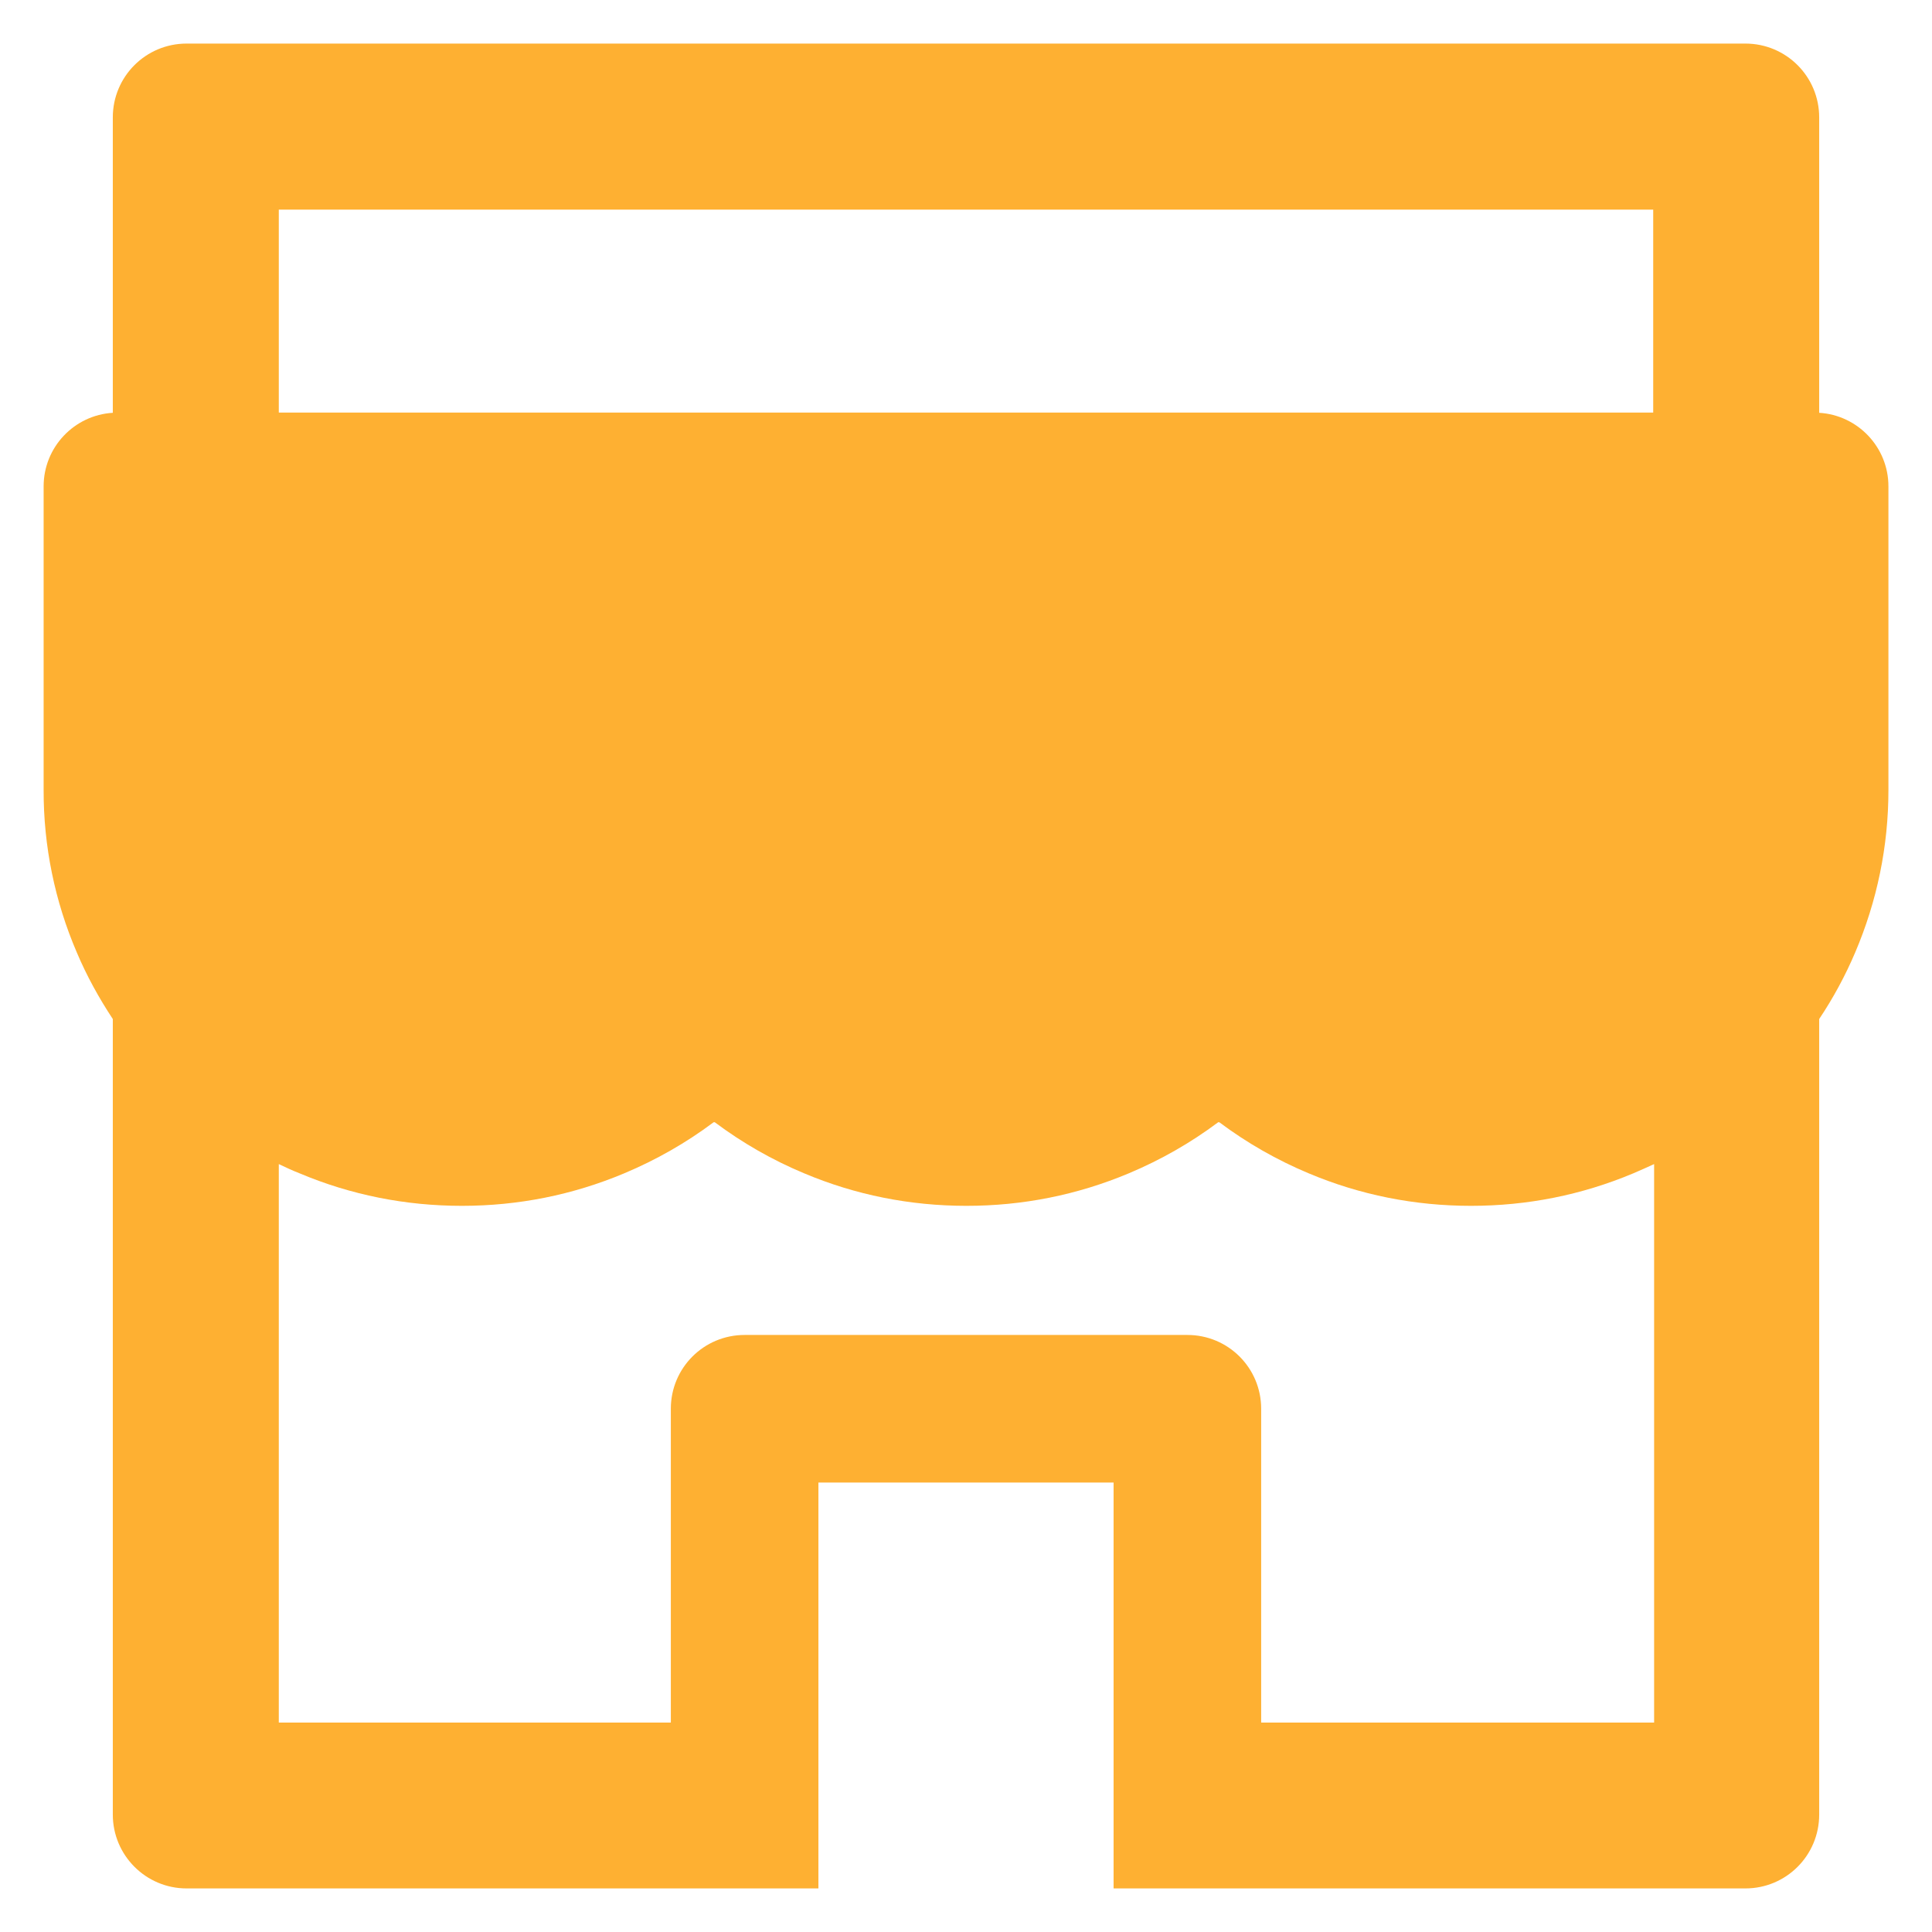 <svg width="36" height="36" viewBox="0 0 36 36" fill="none" xmlns="http://www.w3.org/2000/svg">
<path d="M33.898 7.692V2.188C33.898 1.427 33.284 0.812 32.523 0.812H3.477C2.716 0.812 2.102 1.427 2.102 2.188V7.692C1.384 7.735 0.813 8.332 0.813 9.062V14.722C0.81 15.761 1.02 16.791 1.431 17.747C1.616 18.185 1.844 18.597 2.102 18.988V33.812C2.102 34.569 2.716 35.188 3.477 35.188H15.25V27.625H20.75V35.188H32.523C33.284 35.188 33.898 34.573 33.898 33.812V18.988C34.16 18.596 34.385 18.18 34.569 17.747C34.977 16.788 35.188 15.77 35.188 14.722V9.062C35.188 8.332 34.616 7.735 33.898 7.692ZM30.805 32.098H23.5V26.25C23.5 25.489 22.886 24.875 22.125 24.875H13.875C13.114 24.875 12.5 25.489 12.5 26.25V32.098H5.195V21.691C5.32 21.751 5.449 21.811 5.582 21.863C6.54 22.267 7.559 22.469 8.607 22.469C9.655 22.469 10.67 22.267 11.632 21.863C12.225 21.614 12.784 21.296 13.295 20.913C13.303 20.909 13.312 20.909 13.321 20.913C13.834 21.297 14.392 21.616 14.984 21.863C15.942 22.267 16.96 22.469 18.009 22.469C19.057 22.469 20.071 22.267 21.034 21.863C21.627 21.614 22.185 21.296 22.697 20.913C22.705 20.909 22.714 20.909 22.722 20.913C23.235 21.297 23.794 21.616 24.385 21.863C25.343 22.267 26.362 22.469 27.41 22.469C28.459 22.469 29.473 22.267 30.435 21.863C30.564 21.807 30.693 21.751 30.822 21.691V32.098H30.805ZM30.805 7.688H5.195V3.906H30.805V7.688Z" fill="#FEB032"/>
</svg>
